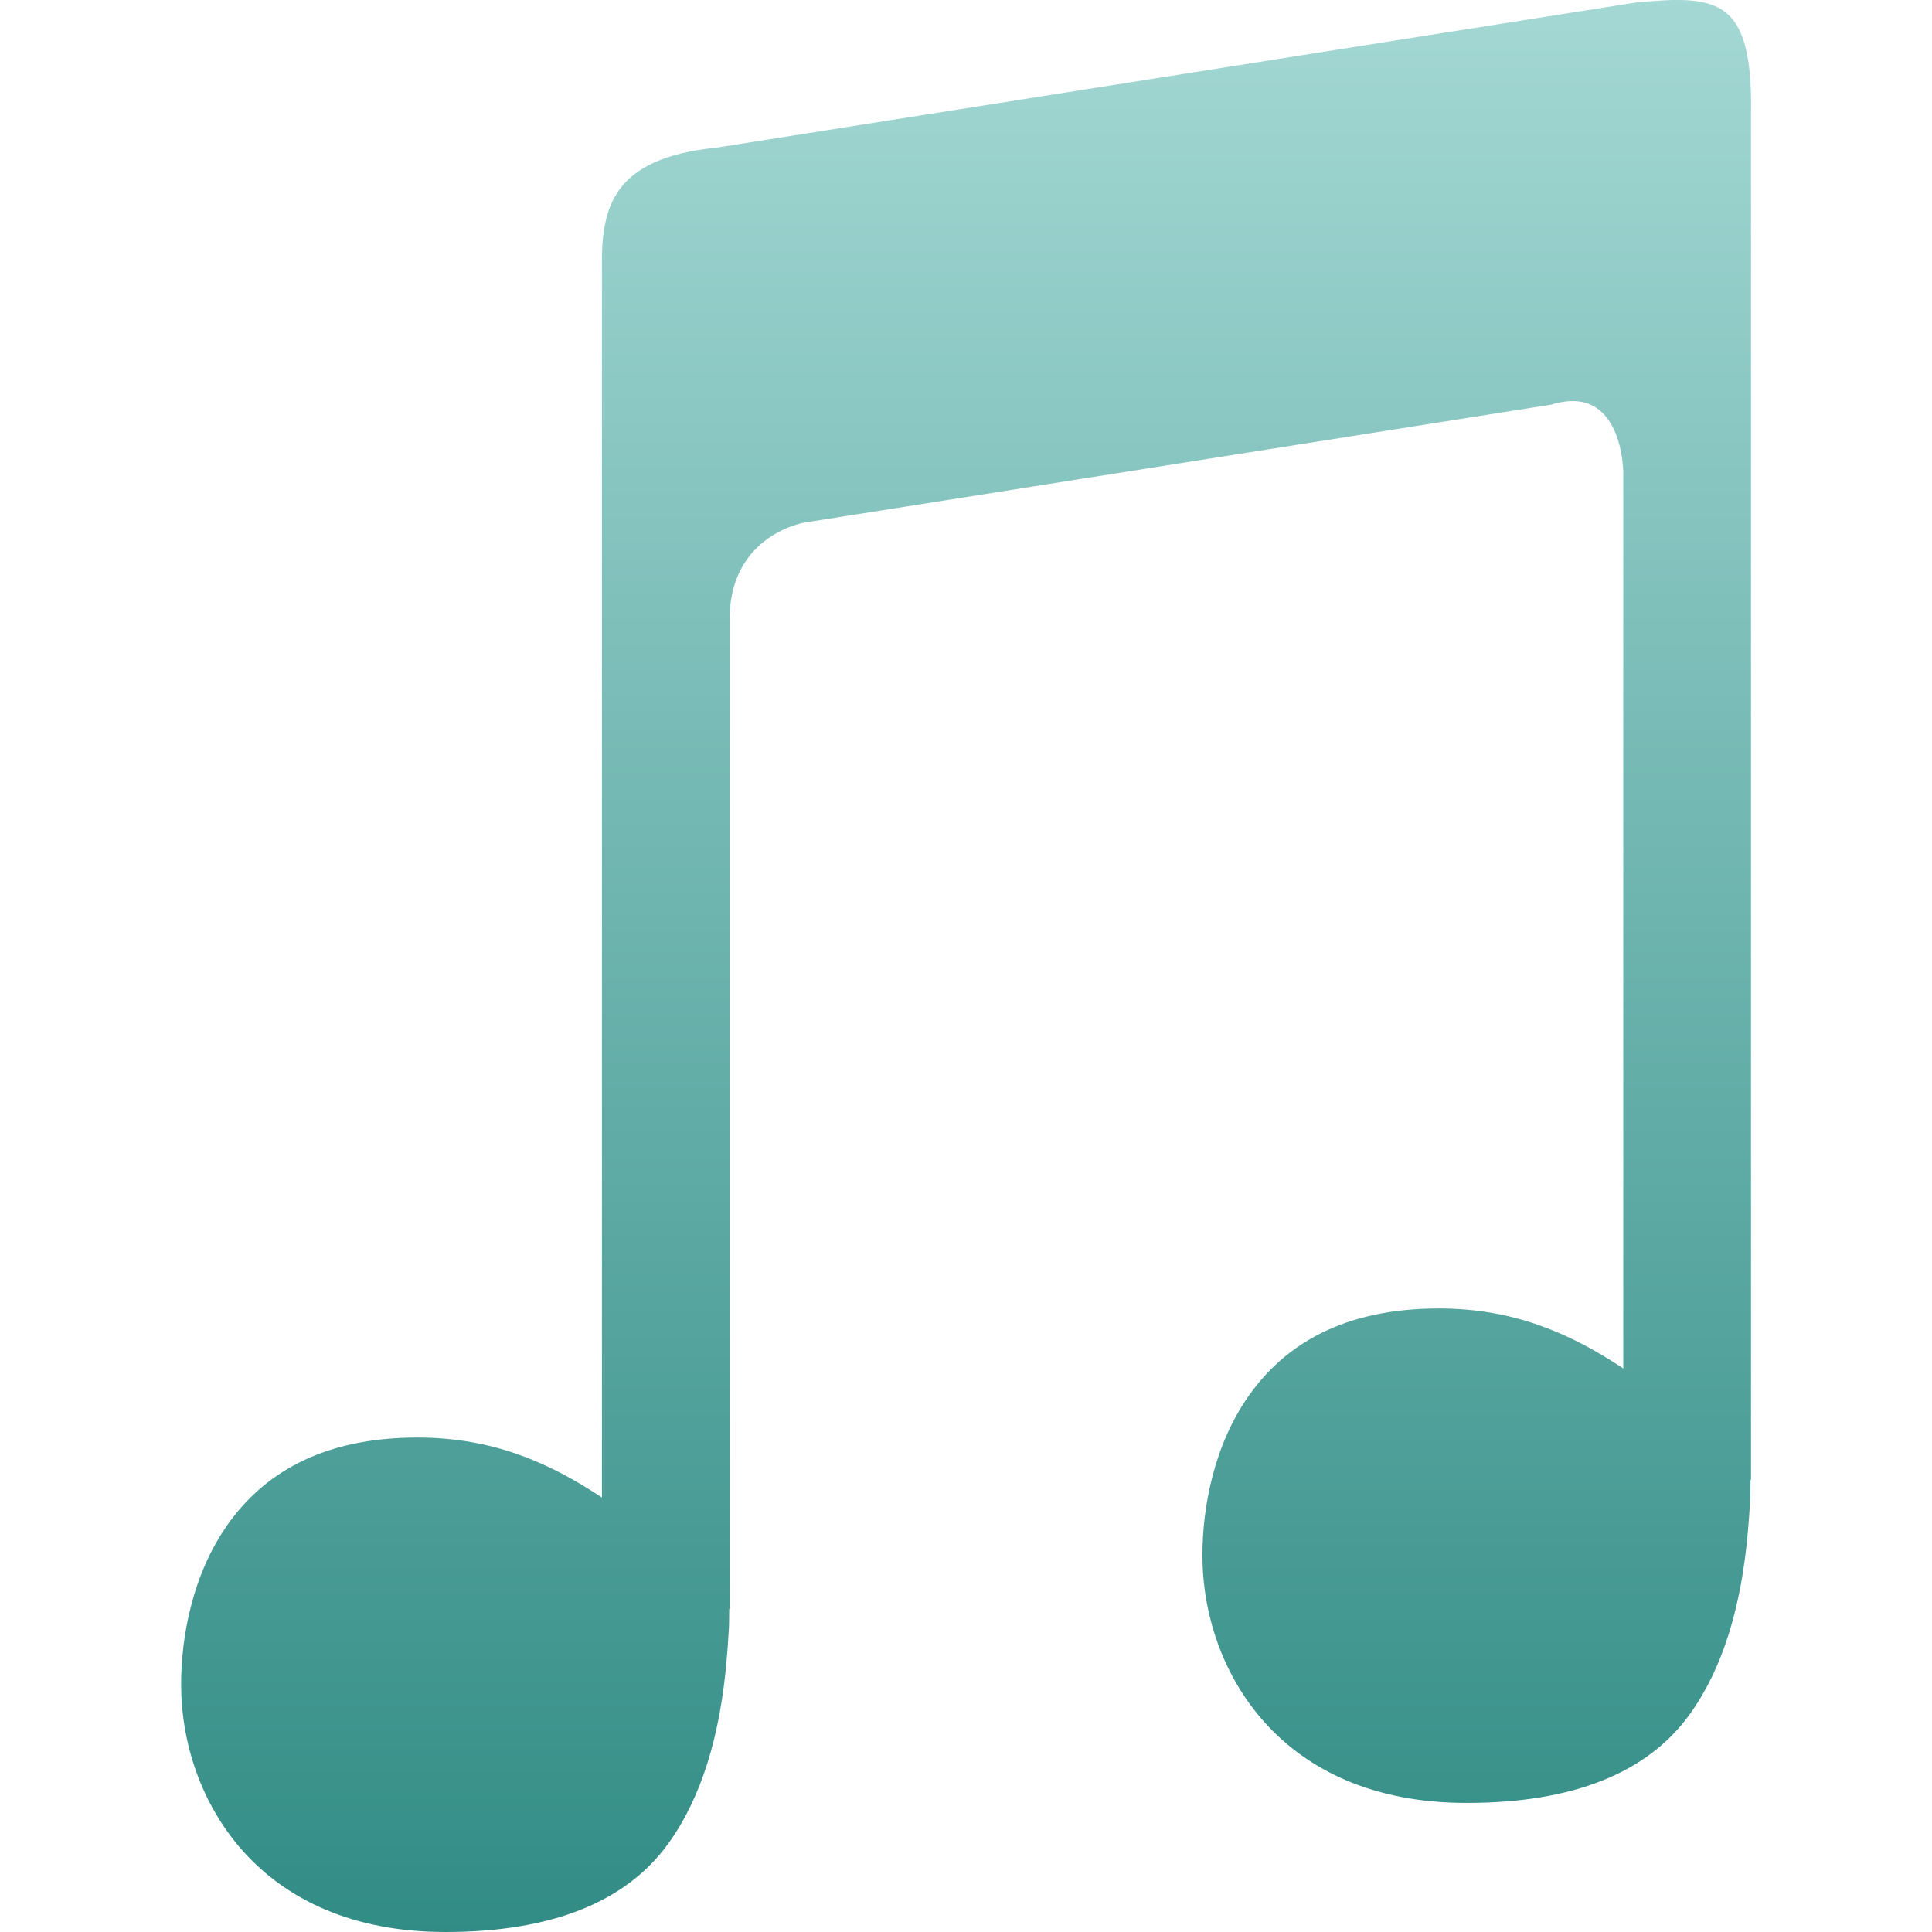 <svg xmlns="http://www.w3.org/2000/svg" width="16" height="16" version="1.1">
 <defs>
  <style id="current-color-scheme" type="text/css">
    .ColorScheme-Text { color: #d3dae3; } .ColorScheme-Highlight { color:#5294e2; }
  </style>
  <linearGradient id="oomox" x1="0%" x2="0%" y1="0%" y2="100%">
    <stop offset="0%" style="stop-color:#a4d8d4; stop-opacity:1"/>
    <stop offset="100%" style="stop-color:#318c85; stop-opacity:1"/>
  </linearGradient>
 </defs>
  <path fill="url(#oomox)" class="ColorScheme-Text" fill-rule="evenodd" d="m 13.986,0.003 c -0.122,-0.009 -0.265,0.002 -0.434,0.017 L 5.931,1.223 c -0.86,0.088 -0.953,0.494 -0.946,1 V 12.402 c -0.437,-0.29 -0.905,-0.497 -1.528,-0.497 -0.803,0 -1.282,0.311 -1.571,0.72 -0.29,0.409 -0.386,0.925 -0.386,1.324 0,0.481 0.164,0.993 0.516,1.385 0.352,0.391 0.894,0.666 1.673,0.666 0.879,0 1.496,-0.248 1.846,-0.733 0.275,-0.382 0.429,-0.893 0.483,-1.522 0.007,-0.076 0.012,-0.155 0.017,-0.236 0.004,-0.064 0.003,-0.109 0.004,-0.184 h 0.004 V 5.088 c 0.023,-0.662 0.617,-0.76 0.617,-0.76 l 6.188,-0.977 c 0.594,-0.184 0.595,0.56 0.595,0.56 v 7.422 c -0.437,-0.29 -0.905,-0.497 -1.528,-0.497 -0.803,0 -1.282,0.311 -1.571,0.72 -0.29,0.409 -0.386,0.925 -0.386,1.324 0,0.481 0.164,0.993 0.516,1.385 0.352,0.391 0.894,0.666 1.673,0.666 0.879,0 1.496,-0.248 1.846,-0.733 0.275,-0.382 0.429,-0.893 0.483,-1.522 0.007,-0.076 0.012,-0.155 0.017,-0.236 0.004,-0.064 0.003,-0.109 0.004,-0.184 h 0.004 V 0.955 c 0.013,-0.733 -0.149,-0.926 -0.514,-0.952 z"/>
</svg>
